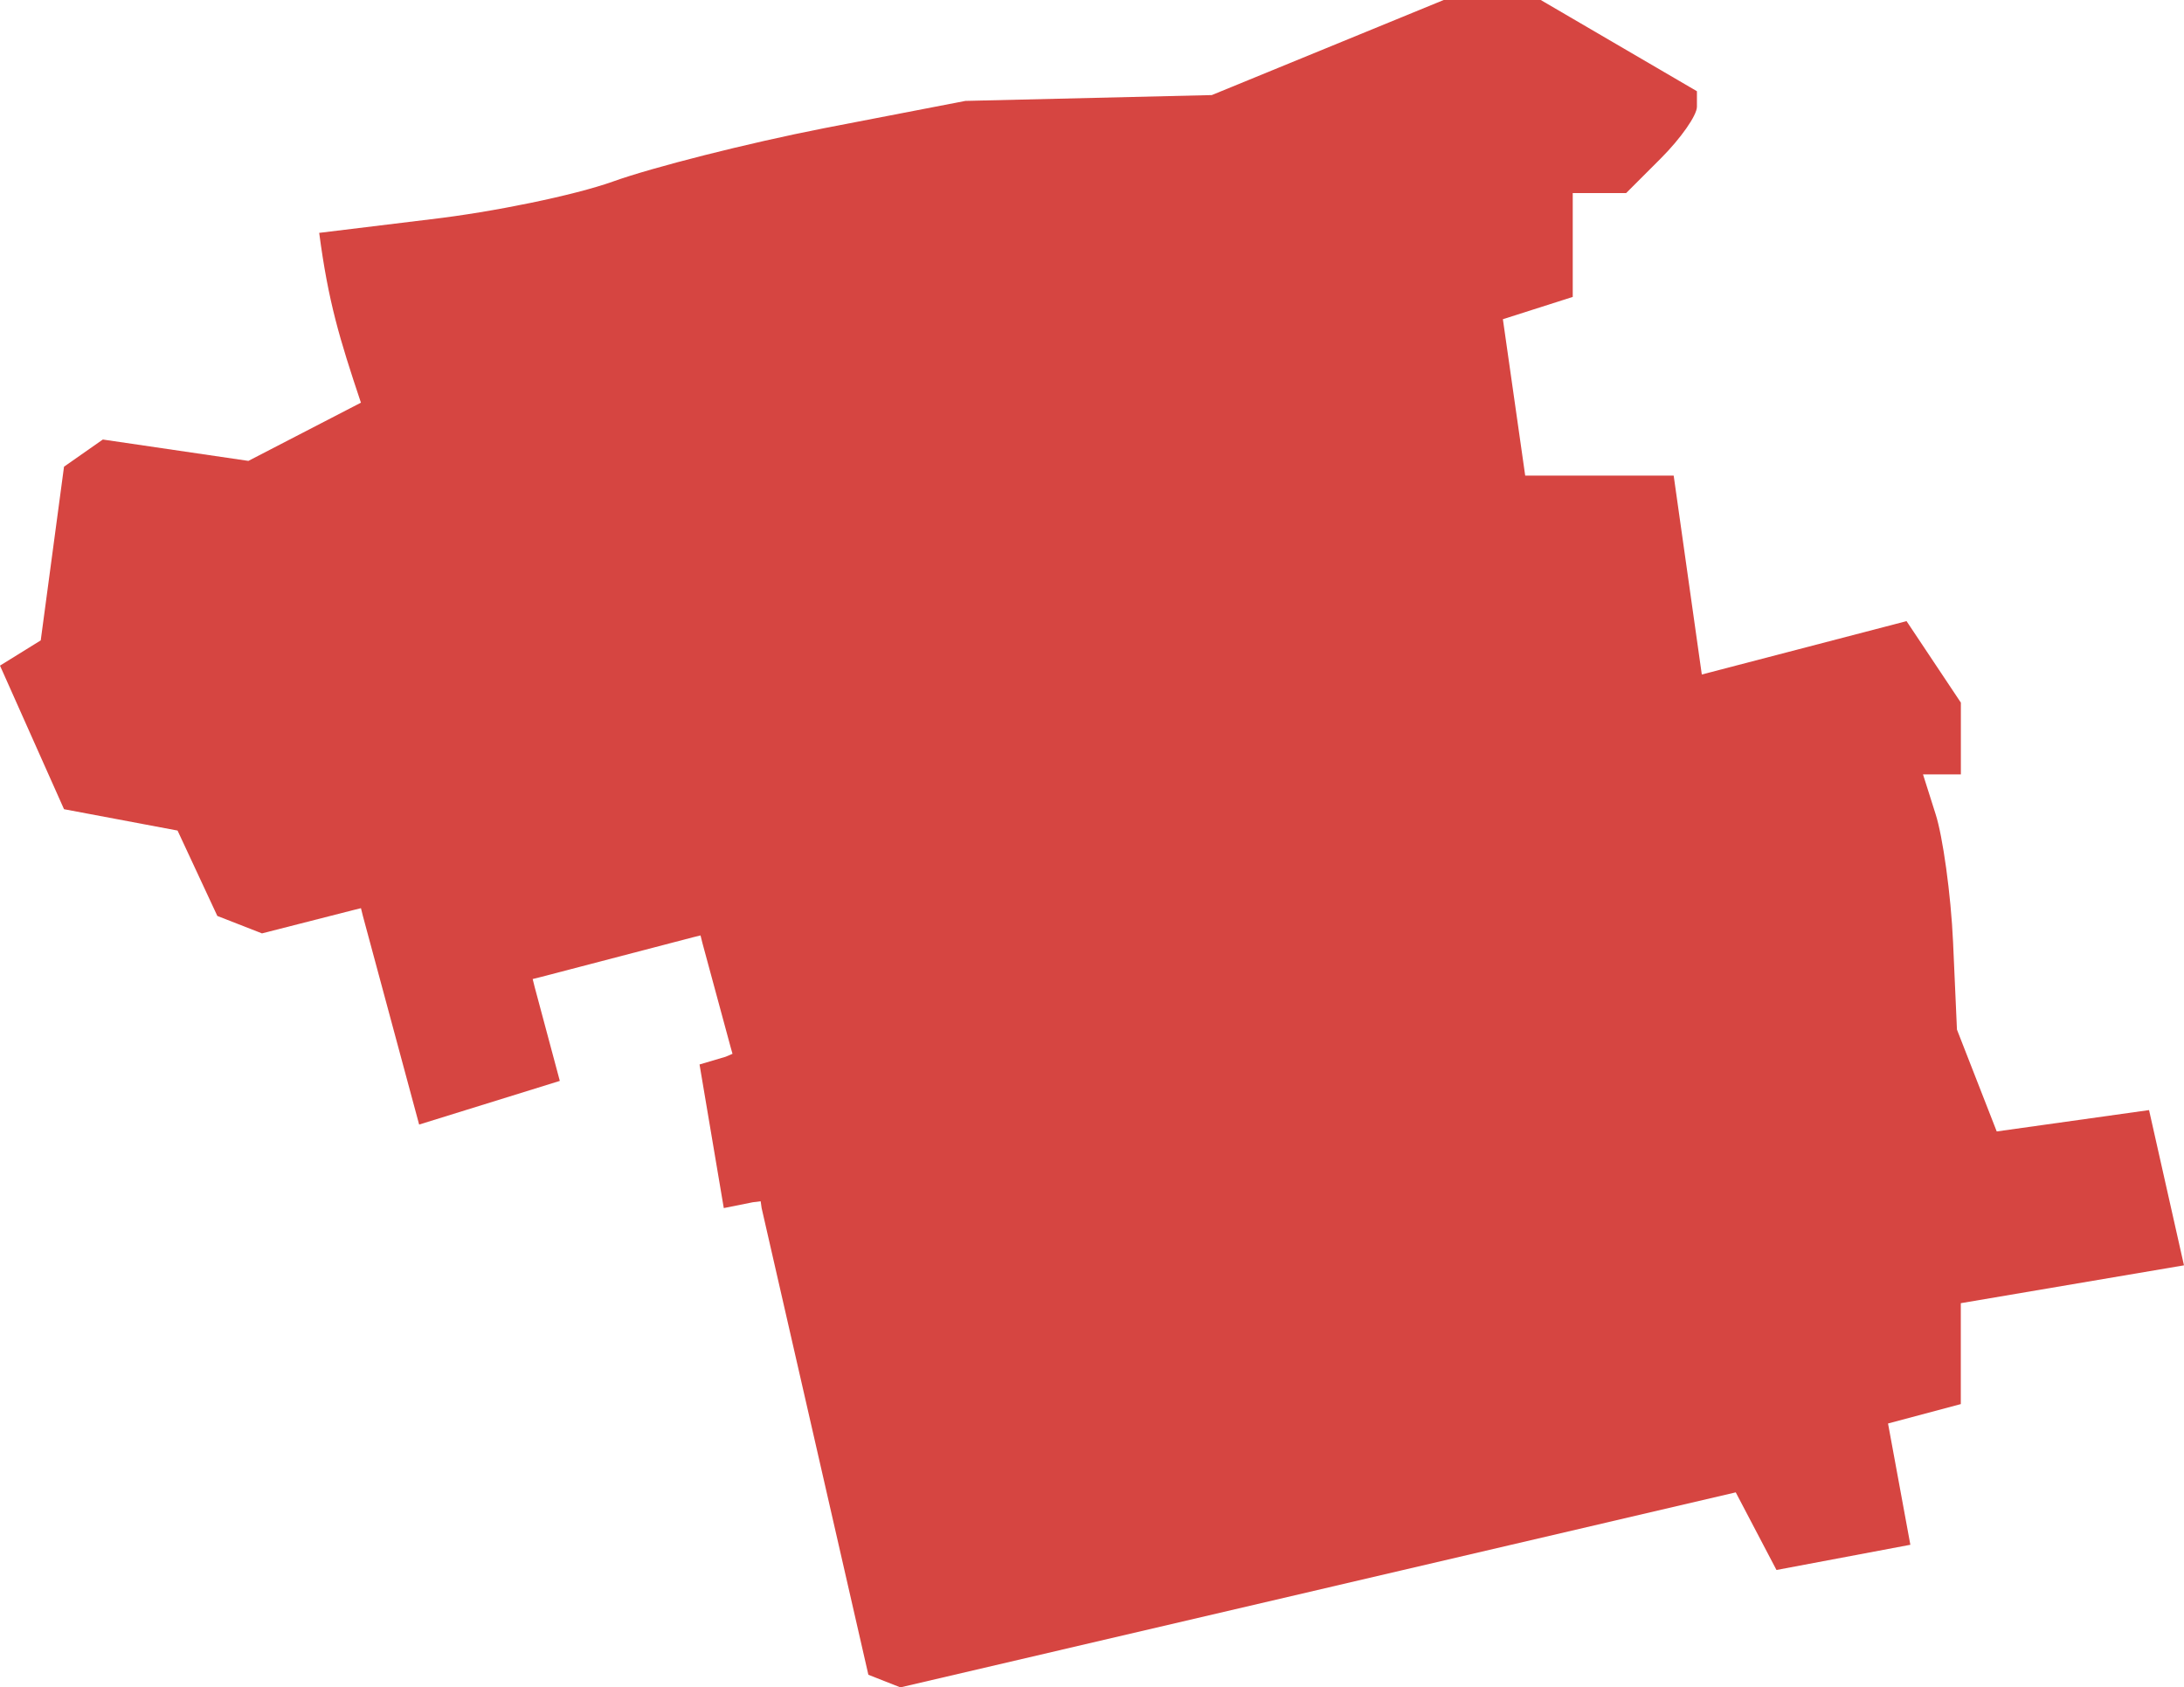 <?xml version="1.0" encoding="UTF-8" standalone="no"?>
<svg
   xmlns:dc="http://purl.org/dc/elements/1.1/"
   xmlns:cc="http://creativecommons.org/ns#"
   xmlns:rdf="http://www.w3.org/1999/02/22-rdf-syntax-ns#"
   xmlns:svg="http://www.w3.org/2000/svg"
   xmlns="http://www.w3.org/2000/svg"
   xmlns:sodipodi="http://sodipodi.sourceforge.net/DTD/sodipodi-0.dtd"
   xmlns:inkscape="http://www.inkscape.org/namespaces/inkscape"
   version="1.0"
   width="70.344"
   height="54.344"
   id="svg2"
   sodipodi:docname="NY_26.svg"
   inkscape:version="0.92.2 5c3e80d, 2017-08-06">
  <defs
     id="defs150" />
  <sodipodi:namedview
     pagecolor="#ffffff"
     bordercolor="#666666"
     borderopacity="1"
     objecttolerance="10"
     gridtolerance="10"
     guidetolerance="10"
     inkscape:pageopacity="0"
     inkscape:pageshadow="2"
     inkscape:window-width="640"
     inkscape:window-height="480"
     id="namedview148"
     showgrid="false"
     inkscape:zoom="0.12542268"
     inkscape:cx="-809.99255"
     inkscape:cy="-367.18683"
     inkscape:window-x="0"
     inkscape:window-y="0"
     inkscape:window-maximized="0"
     inkscape:current-layer="svg2" />
  <path
     d="M 46.5,0 39.031,3.062 31.094,3.25 26.562,4.125 C 24.067,4.613 21.005,5.393 19.75,5.844 18.495,6.294 15.852,6.833 13.875,7.062 L 10.281,7.5 c 0.293,2.219 0.655,3.409 1.344,5.469 L 8,14.844 3.312,14.156 2.062,15.031 1.312,20.625 0,21.438 2.062,26.062 5.719,26.75 7,29.5 l 1.438,0.562 2.938,-0.75 0.25,-0.062 0.062,0.25 1.812,6.719 4.531,-1.406 -0.812,-3.031 -0.062,-0.25 0.25,-0.062 4.906,-1.281 0.25,-0.062 0.062,0.25 0.906,3.344 0.062,0.219 -0.218,0.094 -0.844,0.25 0.781,4.625 0.938,-0.188 0.25,-0.031 0.031,0.219 3.438,15.031 1.031,0.406 26.906,-6.281 1.312,2.5 4.312,-0.812 -0.719,-3.906 2.344,-0.625 v -3.25 l 7.188,-1.219 -1.125,-5 -4.906,0.688 -1.281,-3.281 -0.125,-2.812 c -0.07,-1.56 -0.335,-3.423 -0.562,-4.125 l -0.406,-1.281 h 1.219 v -2.312 l -1.75,-2.625 -6.594,1.719 -0.906,-6.406 H 49.125 L 48.406,10.281 50.656,9.563 v -3.344 h 1.719 L 53.5,5.094 C 54.124,4.47 54.656,3.72 54.656,3.438 v -0.5 L 49.625,0 Z"
     style="opacity:1;fill:#D64541;fill-opacity:1"
     id="NY_26"
     inkscape:connector-curvature="0" />
</svg>

